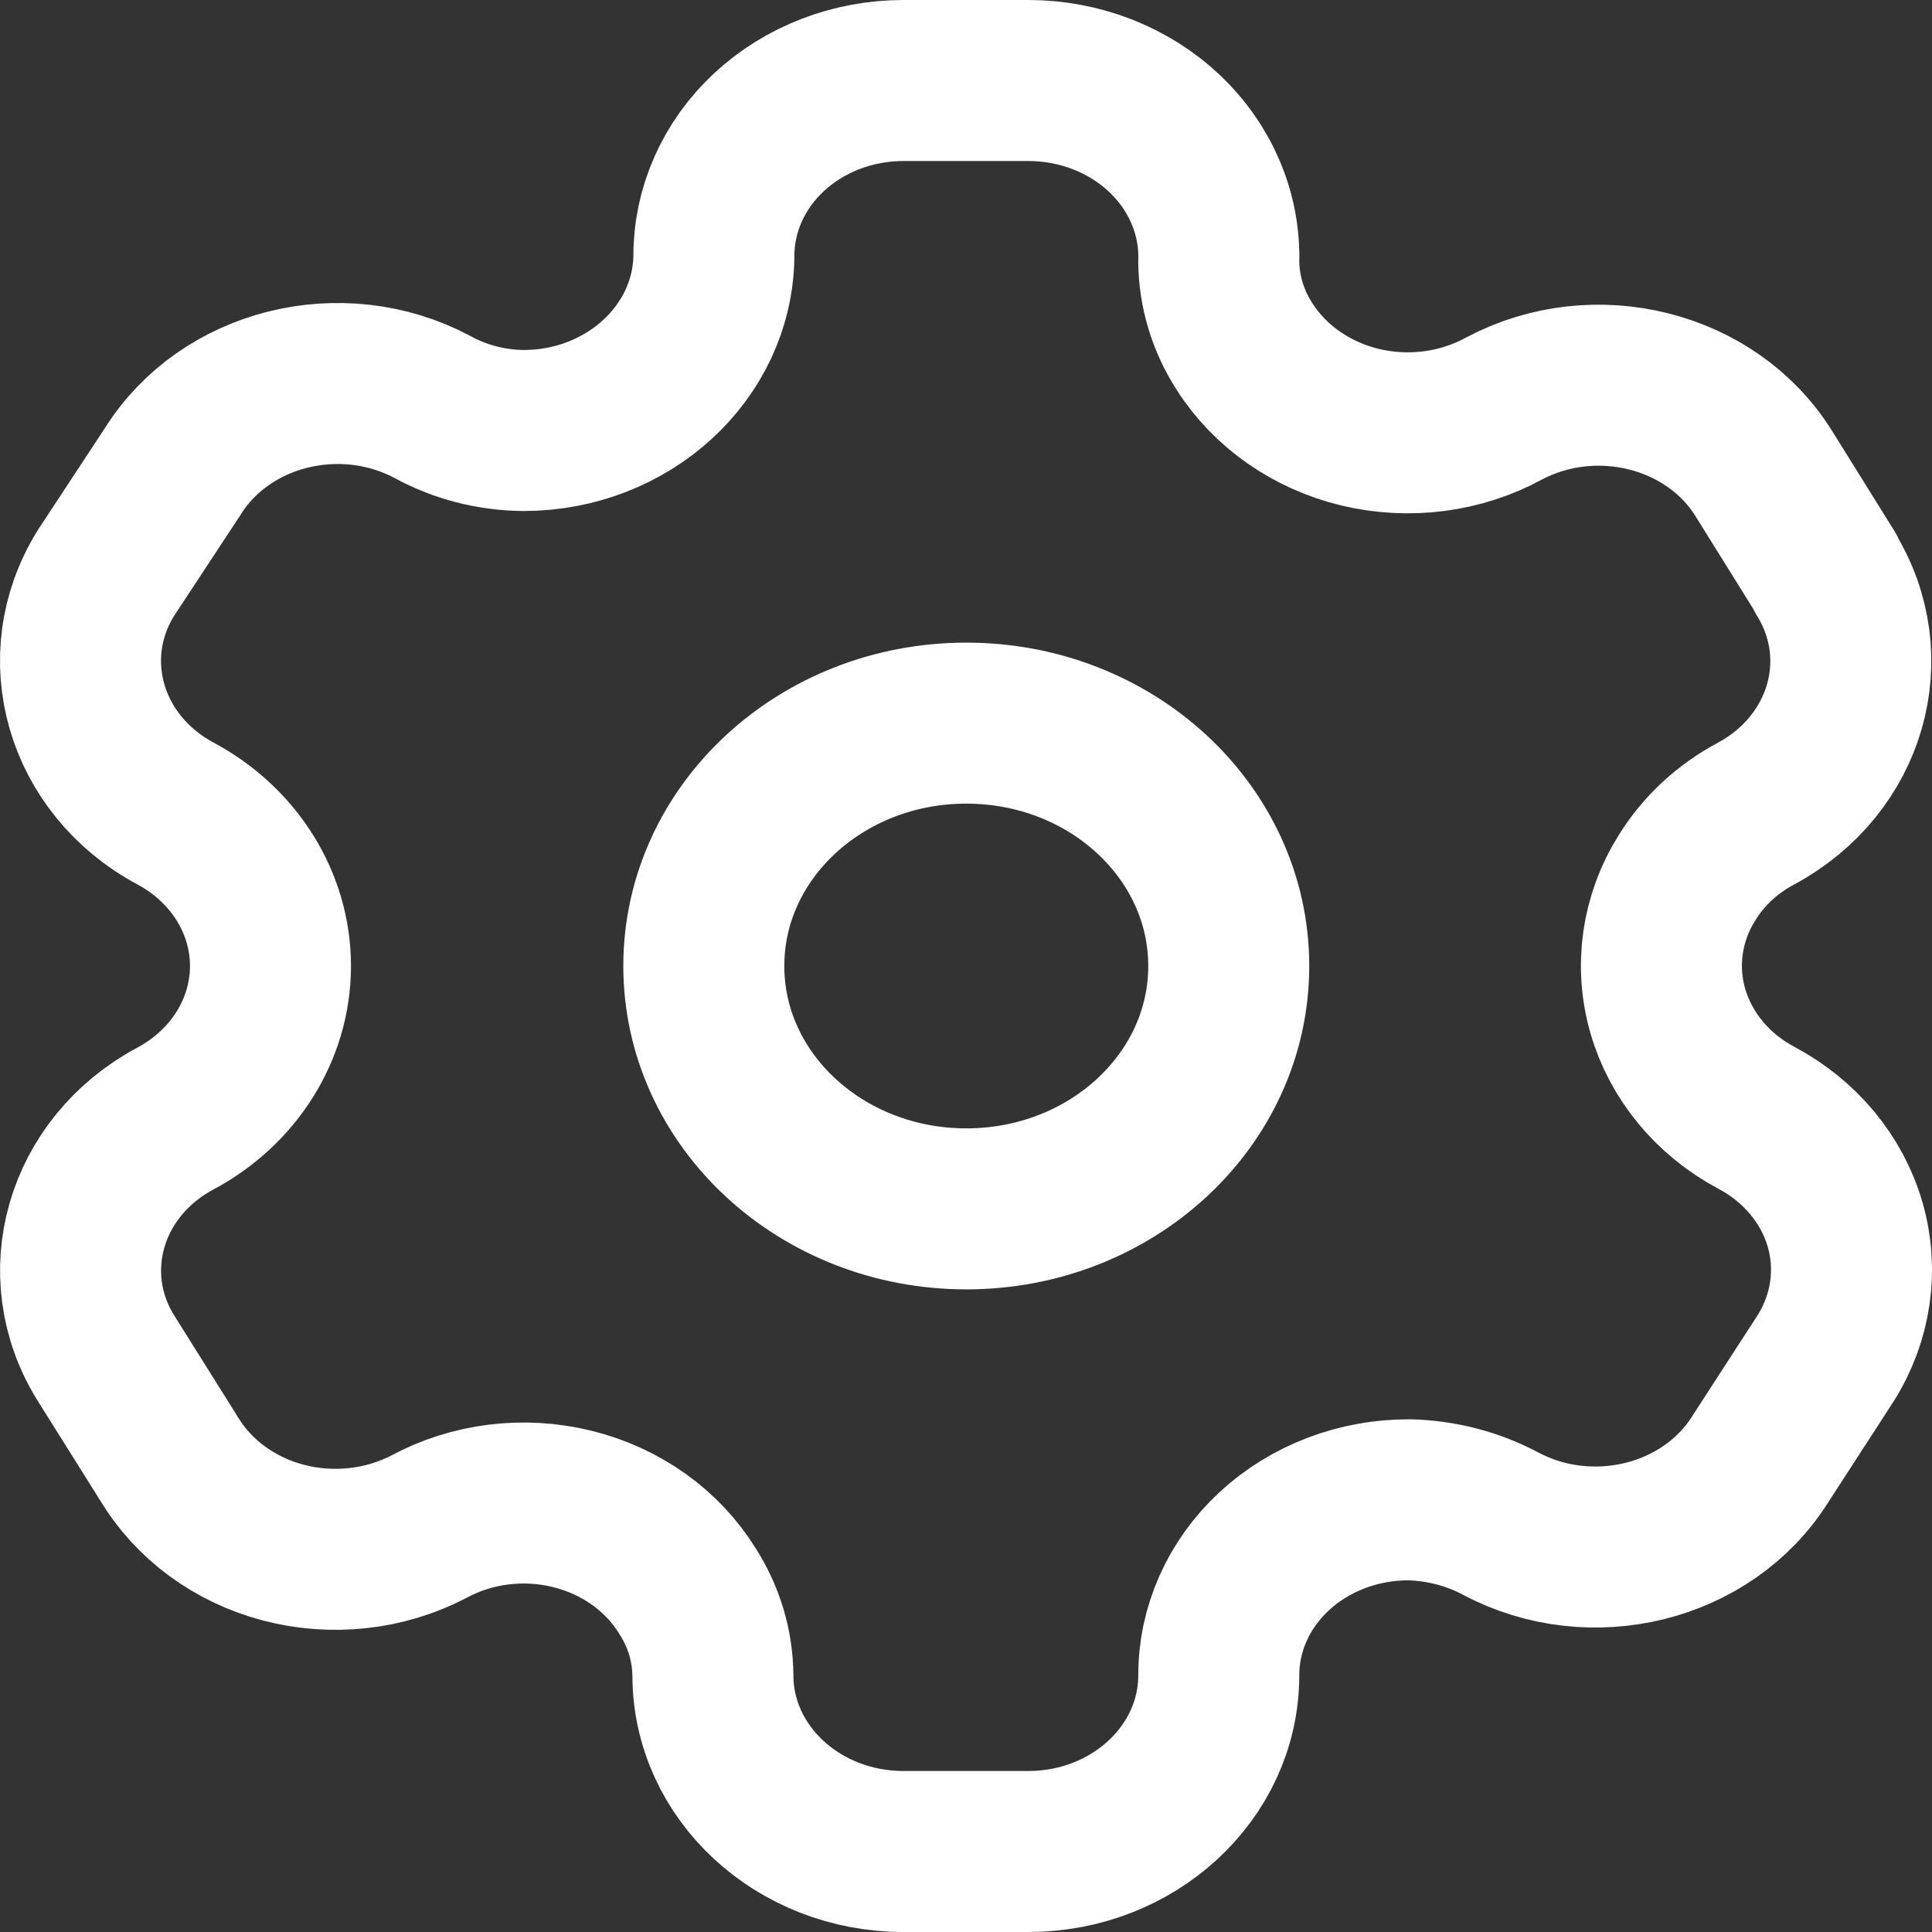 <svg width="24" height="24" viewBox="0 0 24 24" fill="none" xmlns="http://www.w3.org/2000/svg">
<rect x="0" y="0" width="24" height="24" fill="#333333" stroke="none"/>
<path fill-rule="evenodd" clip-rule="evenodd" d="M22.68 7.118L21.91 5.882C21.259 4.836 19.815 4.475 18.683 5.075C18.145 5.369 17.502 5.452 16.896 5.307C16.291 5.161 15.773 4.799 15.457 4.3C15.253 3.983 15.144 3.621 15.14 3.252C15.158 2.661 14.917 2.088 14.471 1.663C14.025 1.239 13.413 1 12.774 1H11.223C10.596 1 9.995 1.231 9.553 1.642C9.111 2.053 8.865 2.61 8.868 3.19C8.849 4.386 7.795 5.348 6.502 5.348C6.103 5.344 5.712 5.243 5.369 5.054C4.237 4.454 2.794 4.815 2.143 5.861L1.316 7.118C0.666 8.163 1.051 9.498 2.177 10.104C2.909 10.495 3.36 11.218 3.36 12C3.36 12.782 2.909 13.505 2.177 13.896C1.052 14.498 0.667 15.83 1.316 16.871L2.098 18.118C2.403 18.628 2.915 19.004 3.52 19.163C4.126 19.322 4.775 19.252 5.324 18.967C5.864 18.675 6.507 18.595 7.111 18.745C7.715 18.894 8.229 19.261 8.539 19.763C8.743 20.08 8.852 20.442 8.856 20.811C8.856 22.02 9.916 23 11.223 23H12.774C14.076 23 15.134 22.026 15.14 20.821C15.137 20.239 15.385 19.681 15.829 19.27C16.274 18.858 16.878 18.629 17.506 18.631C17.904 18.641 18.293 18.742 18.638 18.925C19.767 19.527 21.209 19.171 21.865 18.129L22.68 16.871C22.995 16.37 23.082 15.773 22.921 15.213C22.759 14.653 22.363 14.175 21.819 13.886C21.276 13.597 20.88 13.119 20.718 12.558C20.557 11.998 20.643 11.401 20.959 10.9C21.164 10.569 21.461 10.294 21.819 10.104C22.939 9.498 23.323 8.171 22.68 7.129V7.118Z" stroke="white" stroke-width="2" stroke-linecap="round" stroke-linejoin="round"/>
<path d="M12.004 15.017C13.804 15.017 15.264 13.666 15.264 12C15.264 10.334 13.804 8.983 12.004 8.983C10.203 8.983 8.743 10.334 8.743 12C8.743 13.666 10.203 15.017 12.004 15.017Z" stroke="white" stroke-width="2" stroke-linecap="round" stroke-linejoin="round"/>
</svg>
